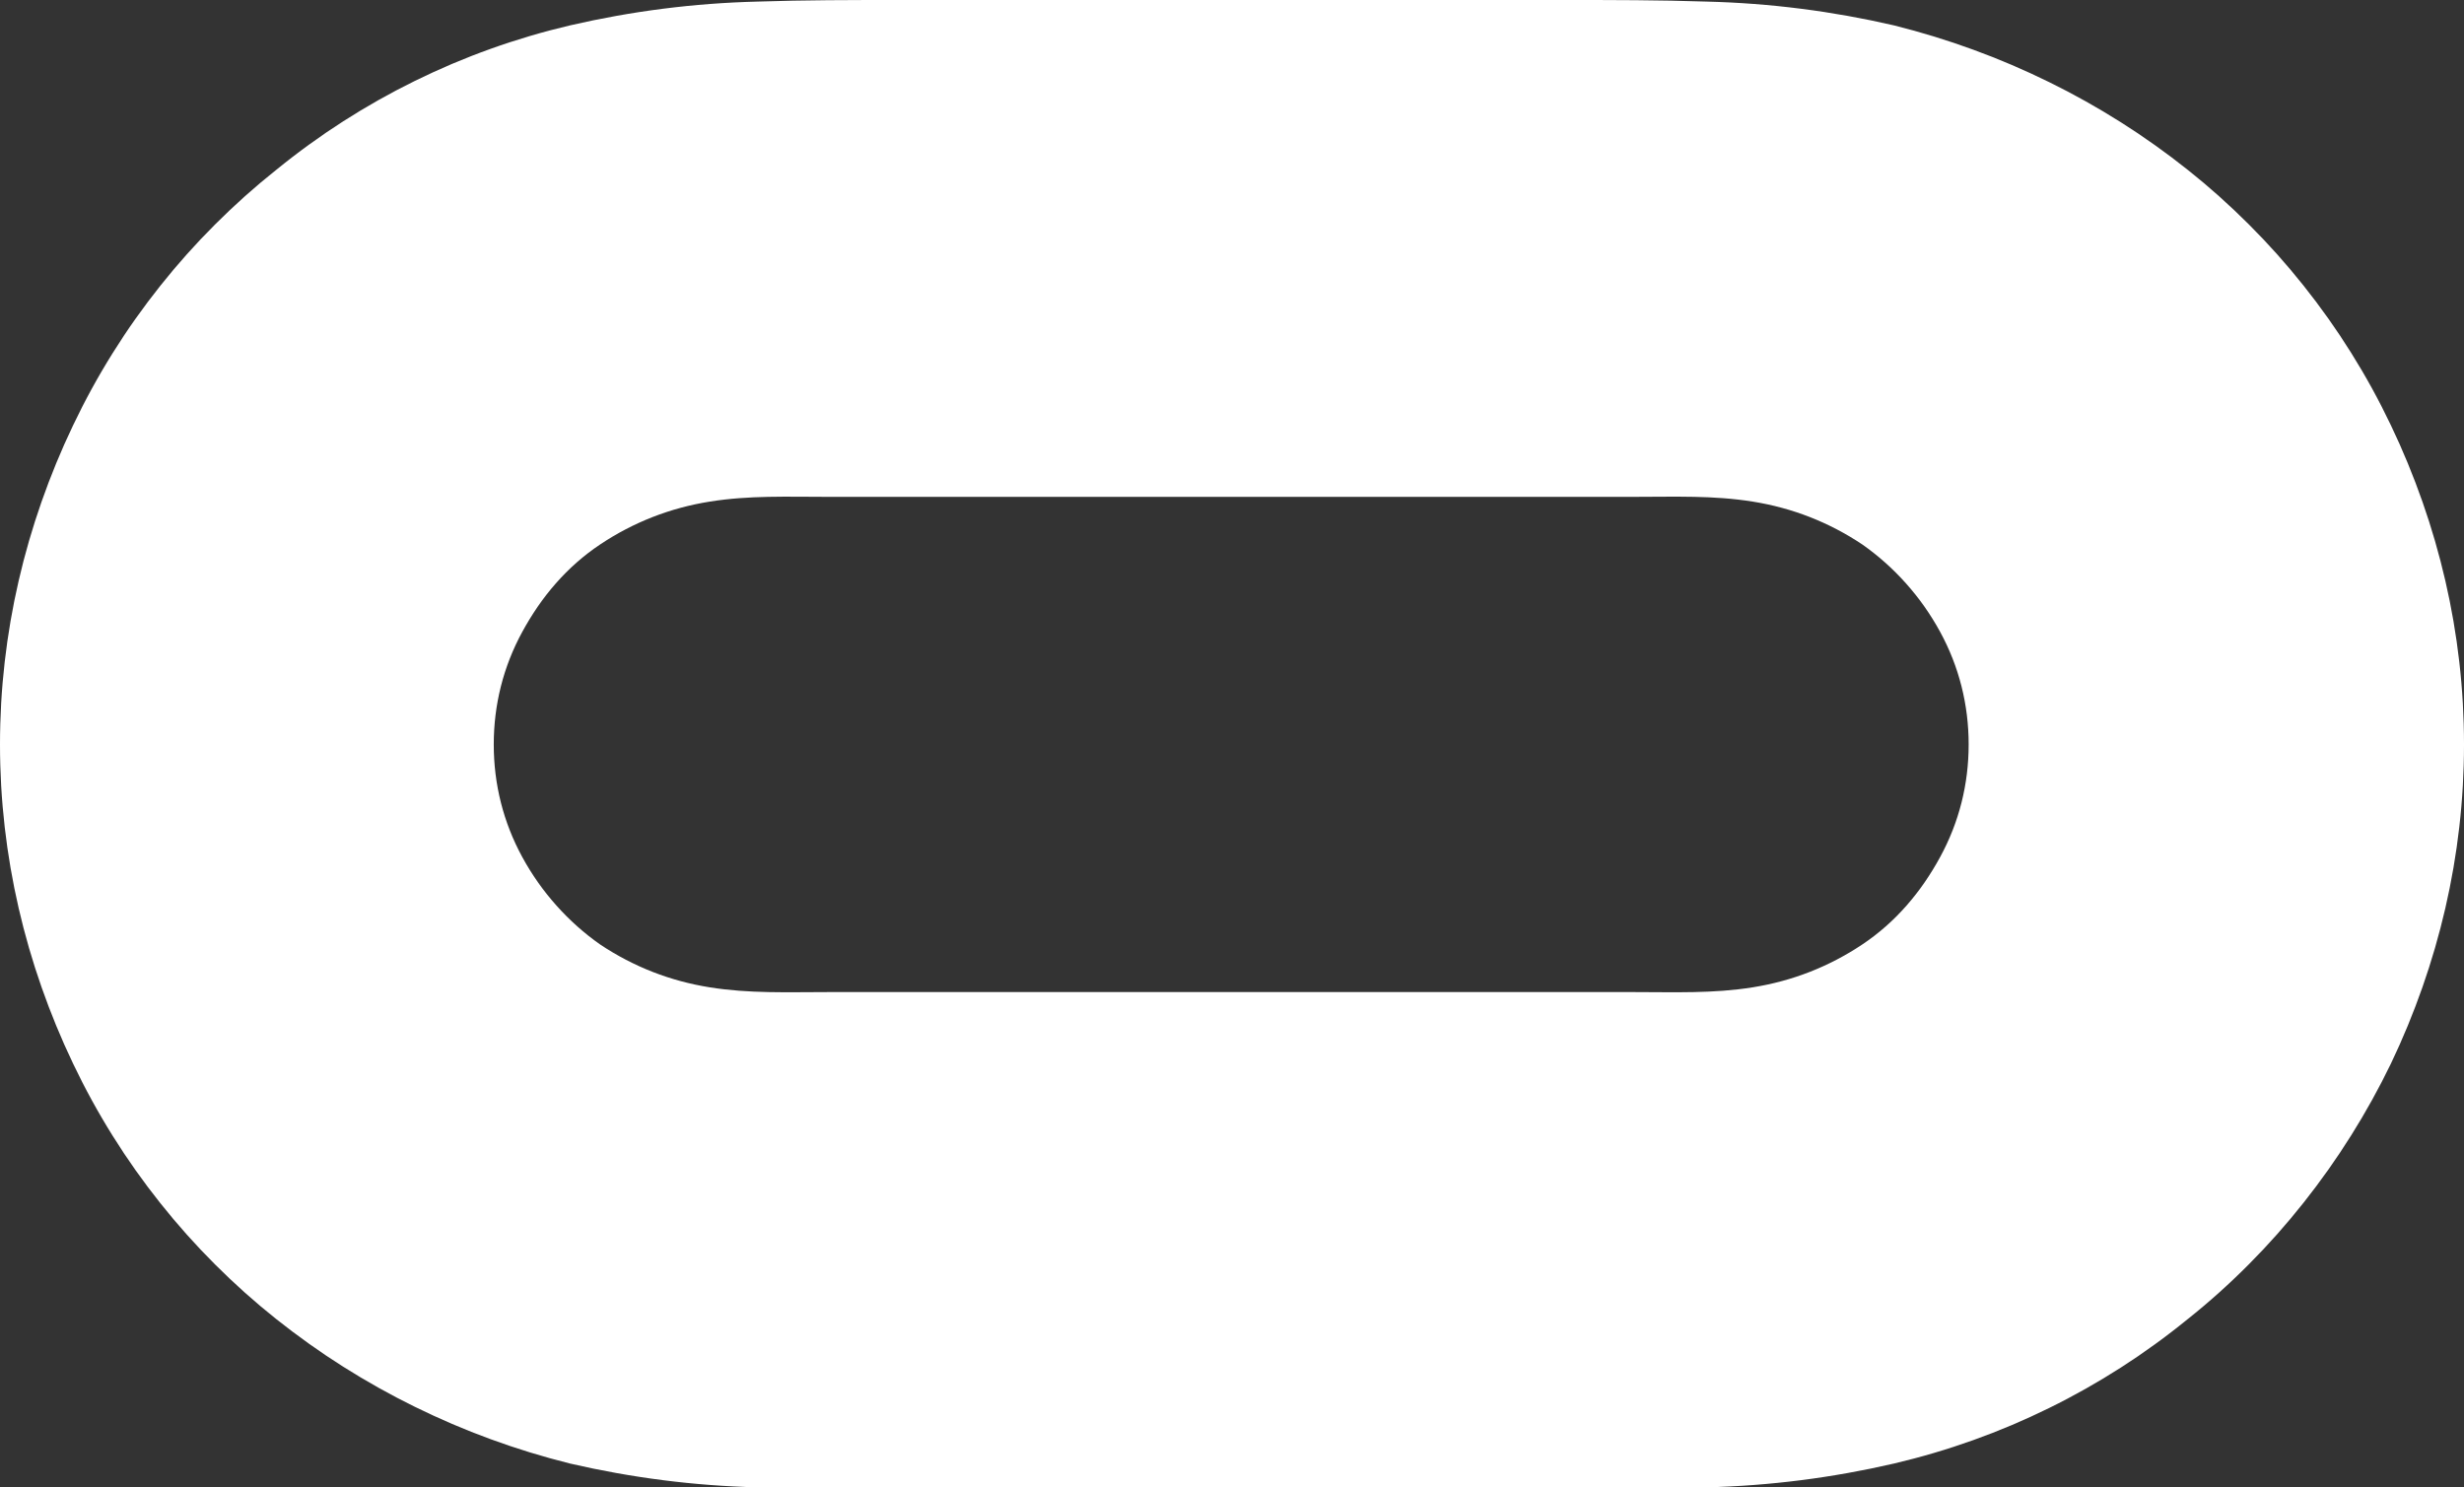 <?xml version="1.0" encoding="utf-8"?>
<!-- Generator: Adobe Illustrator 28.1.0, SVG Export Plug-In . SVG Version: 6.00 Build 0)  -->
<svg version="1.1" id="레이어_1" xmlns="http://www.w3.org/2000/svg" xmlns:xlink="http://www.w3.org/1999/xlink" x="0px"
	 y="0px" viewBox="0 0 155.2 93.7" style="enable-background:new 0 0 155.2 93.7;" xml:space="preserve">
<rect x="0" y="0" width="155.2" height="93.7" fill="#333333" stroke="none"/>
<style type="text/css">
	.st0{fill:#FFFFFF;}
</style>
<path class="st0" d="M137.8,10.7c-5.4-4.3-11.7-7.4-18.5-9.1c-3.9-0.9-7.8-1.4-11.8-1.5c-3-0.1-5.9-0.1-8.9-0.1h-42
	c-3,0-5.9,0-8.9,0.1c-4,0.1-7.9,0.6-11.8,1.5c-6.8,1.6-13.1,4.7-18.5,9.1C12,15,7.6,20.5,4.6,26.8S0,39.9,0,46.9S1.6,60.7,4.6,67
	c3,6.3,7.4,11.8,12.8,16.1c5.4,4.3,11.7,7.4,18.5,9.1c3.9,0.9,7.8,1.4,11.8,1.5c3,0.1,5.9,0.1,8.9,0.1h42c3,0,5.9,0,8.9-0.1
	c4-0.1,7.9-0.6,11.8-1.5c6.8-1.6,13.1-4.7,18.5-9.1c5.4-4.3,9.8-9.9,12.8-16.1c3-6.3,4.6-13.1,4.6-20.1s-1.6-13.8-4.6-20.1
	S143.2,15,137.8,10.7z M117.3,59.5c-2.1,1.4-4.4,2.3-6.9,2.7c-2.5,0.4-4.9,0.3-7.4,0.3H52.1c-2.5,0-4.9,0.1-7.4-0.3
	s-4.8-1.3-6.9-2.7c-2-1.4-3.7-3.3-4.9-5.5s-1.8-4.6-1.8-7.1s0.6-4.9,1.8-7.1c1.2-2.2,2.8-4.1,4.9-5.5c2.1-1.4,4.4-2.3,6.9-2.7
	s4.9-0.3,7.4-0.3H103c2.5,0,4.9-0.1,7.4,0.3s4.8,1.3,6.9,2.7c2,1.4,3.7,3.3,4.9,5.5c1.2,2.2,1.8,4.6,1.8,7.1s-0.6,4.9-1.8,7.1
	C121,56.2,119.4,58.1,117.3,59.5z"/>
</svg>
